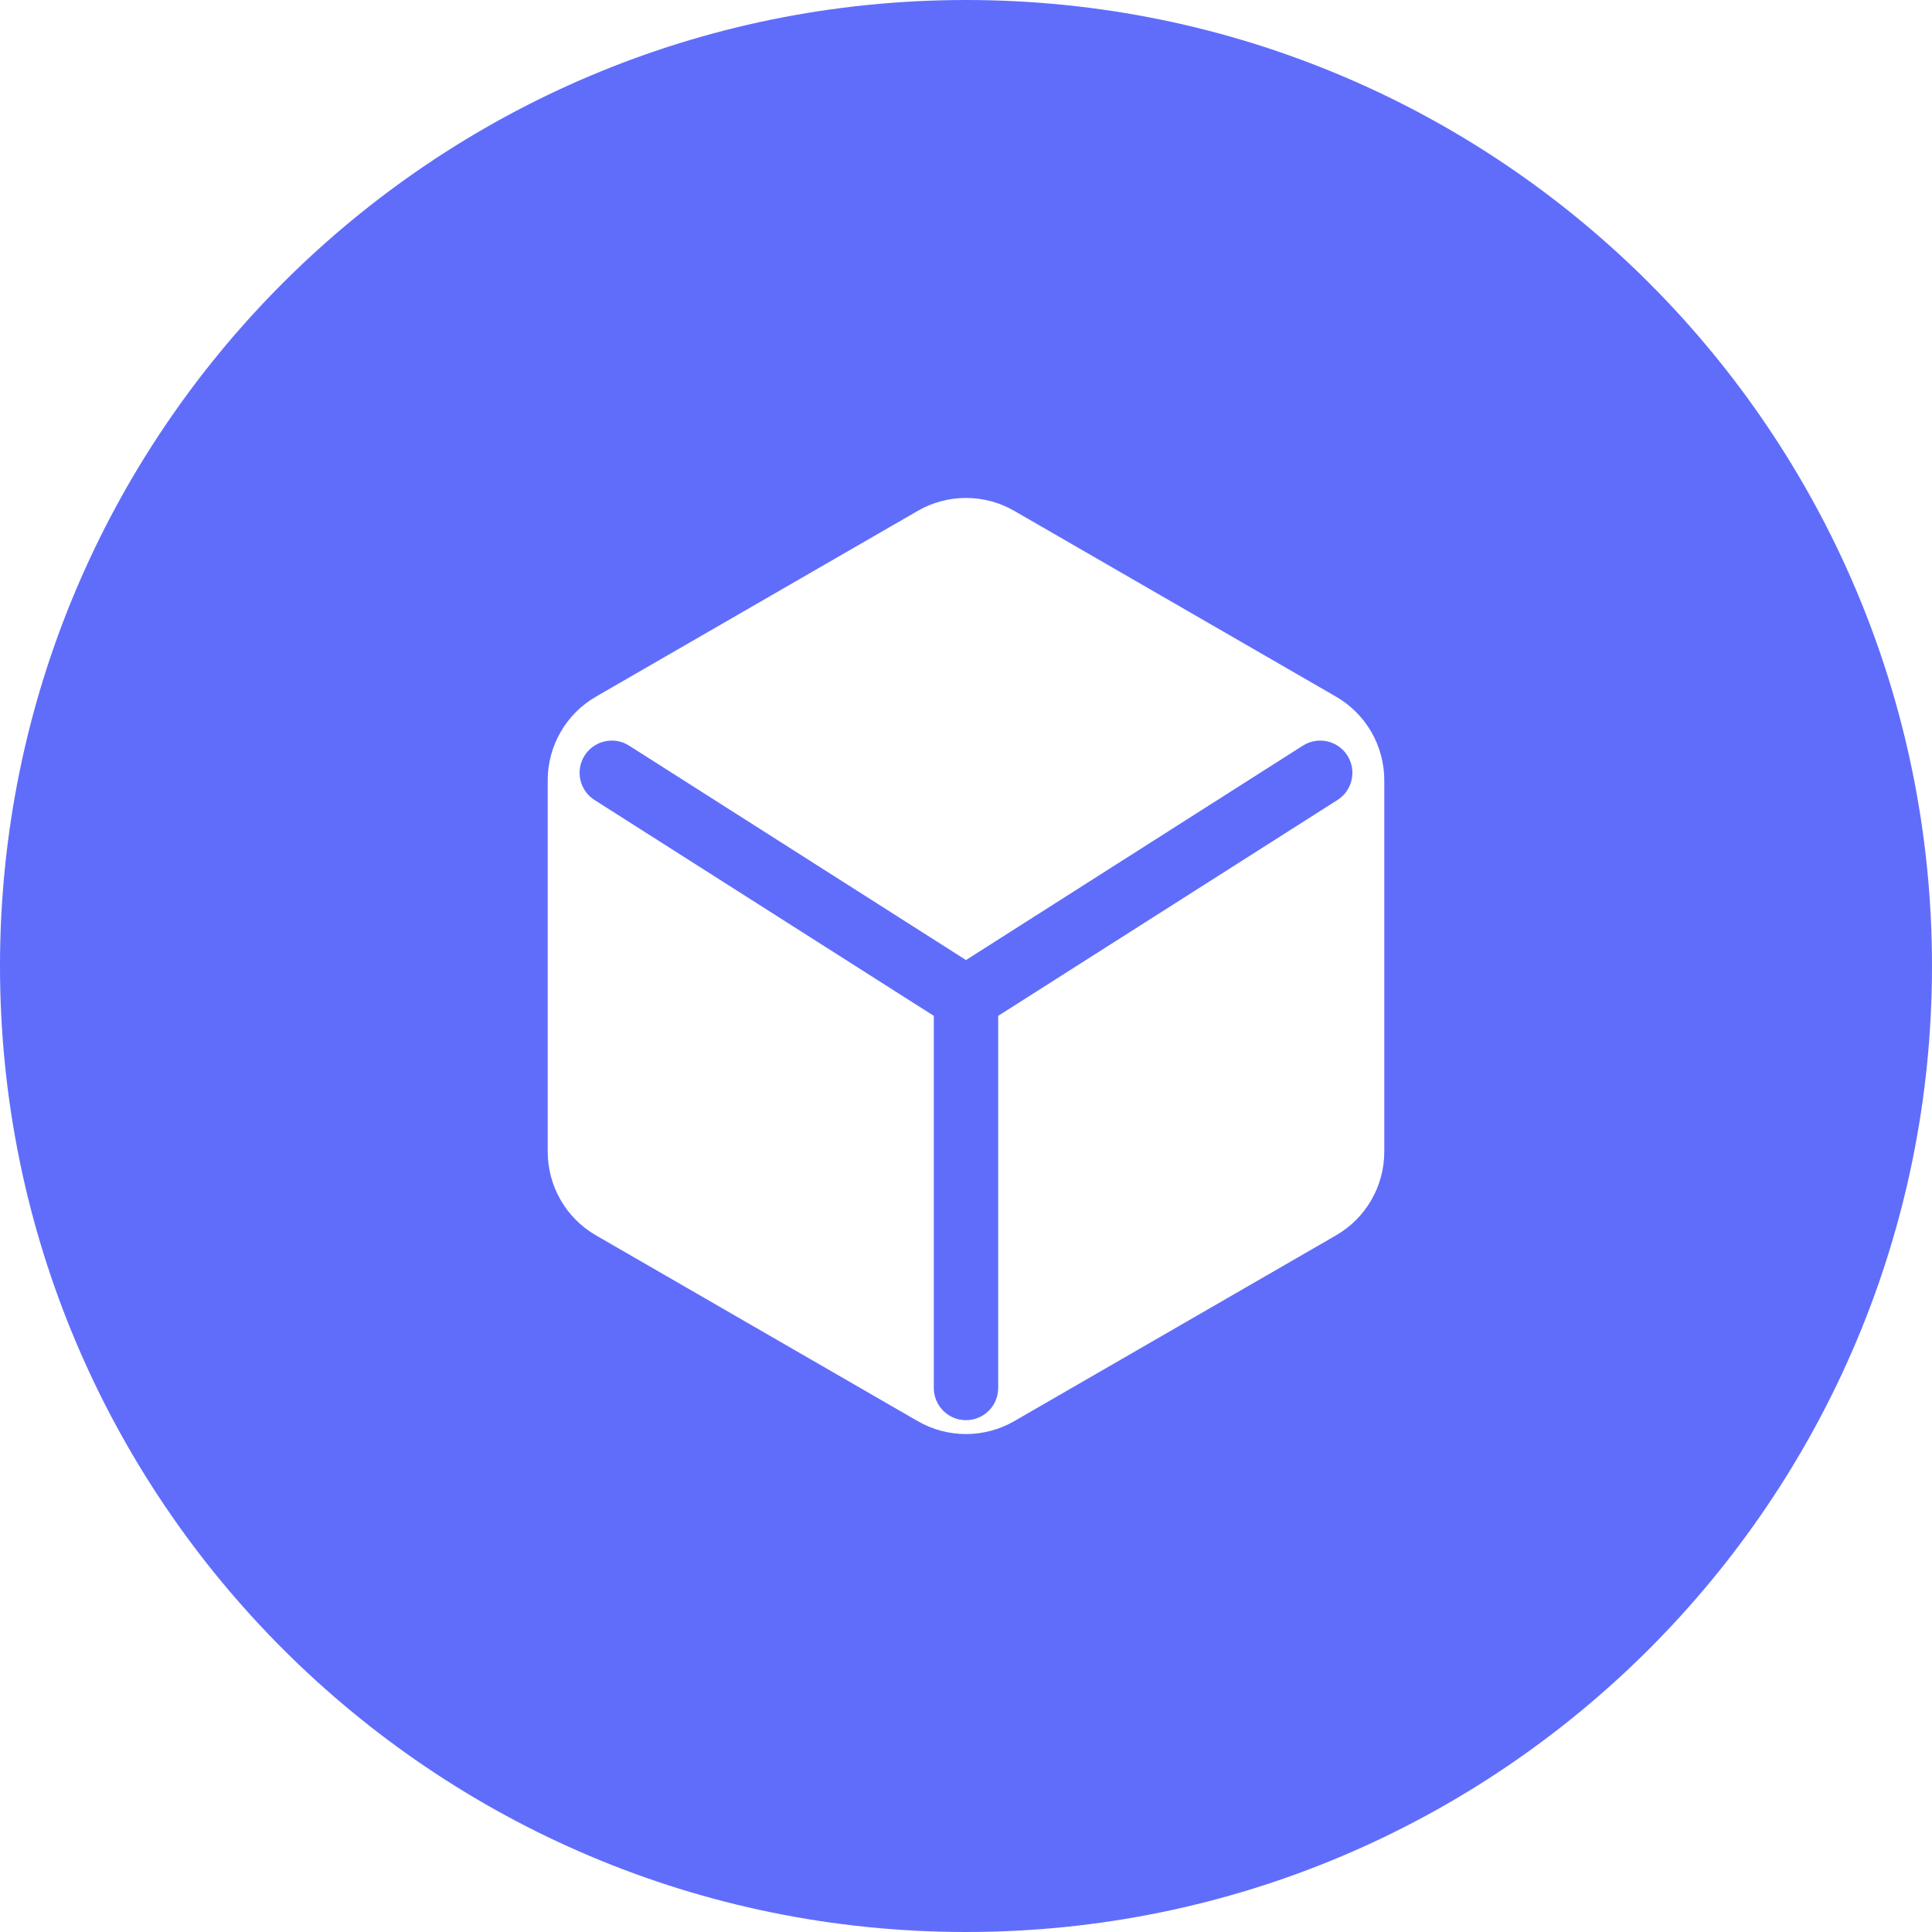 <?xml version="1.0" encoding="UTF-8"?>
<svg width="60px" height="60px" viewBox="0 0 60 60" version="1.1" xmlns="http://www.w3.org/2000/svg" xmlns:xlink="http://www.w3.org/1999/xlink">
    <!-- Generator: Sketch 59 (86127) - https://sketch.com -->
    <title>Ensemble  Methods_icon</title>
    <desc>Created with Sketch.</desc>
    <g id="Page-1" stroke="none" stroke-width="1" fill="none" fill-rule="evenodd">
        <path d="M30,0 C46.569,0 60,13.431 60,30 C60,46.569 46.569,60 30,60 C13.431,60 0,46.569 0,30 C0,13.431 13.431,0 30,0 Z M31.5,15.866 C30.572,15.33 29.428,15.33 28.5,15.866 L28.5,15.866 L18.51,21.634 C17.581,22.17 17.01,23.16 17.01,24.232 L17.01,24.232 L17.01,35.768 C17.01,36.84 17.581,37.83 18.51,38.366 L18.51,38.366 L28.5,44.134 C29.428,44.67 30.572,44.67 31.5,44.134 L31.5,44.134 L41.49,38.366 C42.419,37.83 42.99,36.84 42.99,35.768 L42.99,35.768 L42.99,24.232 C42.99,23.16 42.419,22.17 41.49,21.634 L41.49,21.634 Z M40.463,23.156 C40.929,22.86 41.547,22.997 41.844,23.463 C42.14,23.929 42.003,24.547 41.537,24.844 L41.537,24.844 L31,31.548 L31,43.105 C31,43.657 30.552,44.105 30,44.105 C29.448,44.105 29,43.657 29,43.105 L29,43.105 L29,31.548 L18.463,24.844 C17.997,24.547 17.86,23.929 18.156,23.463 C18.453,22.997 19.071,22.86 19.537,23.156 L19.537,23.156 L30,29.815 Z" id="形状结合" fill="#606DFB"></path>
    </g>
</svg>